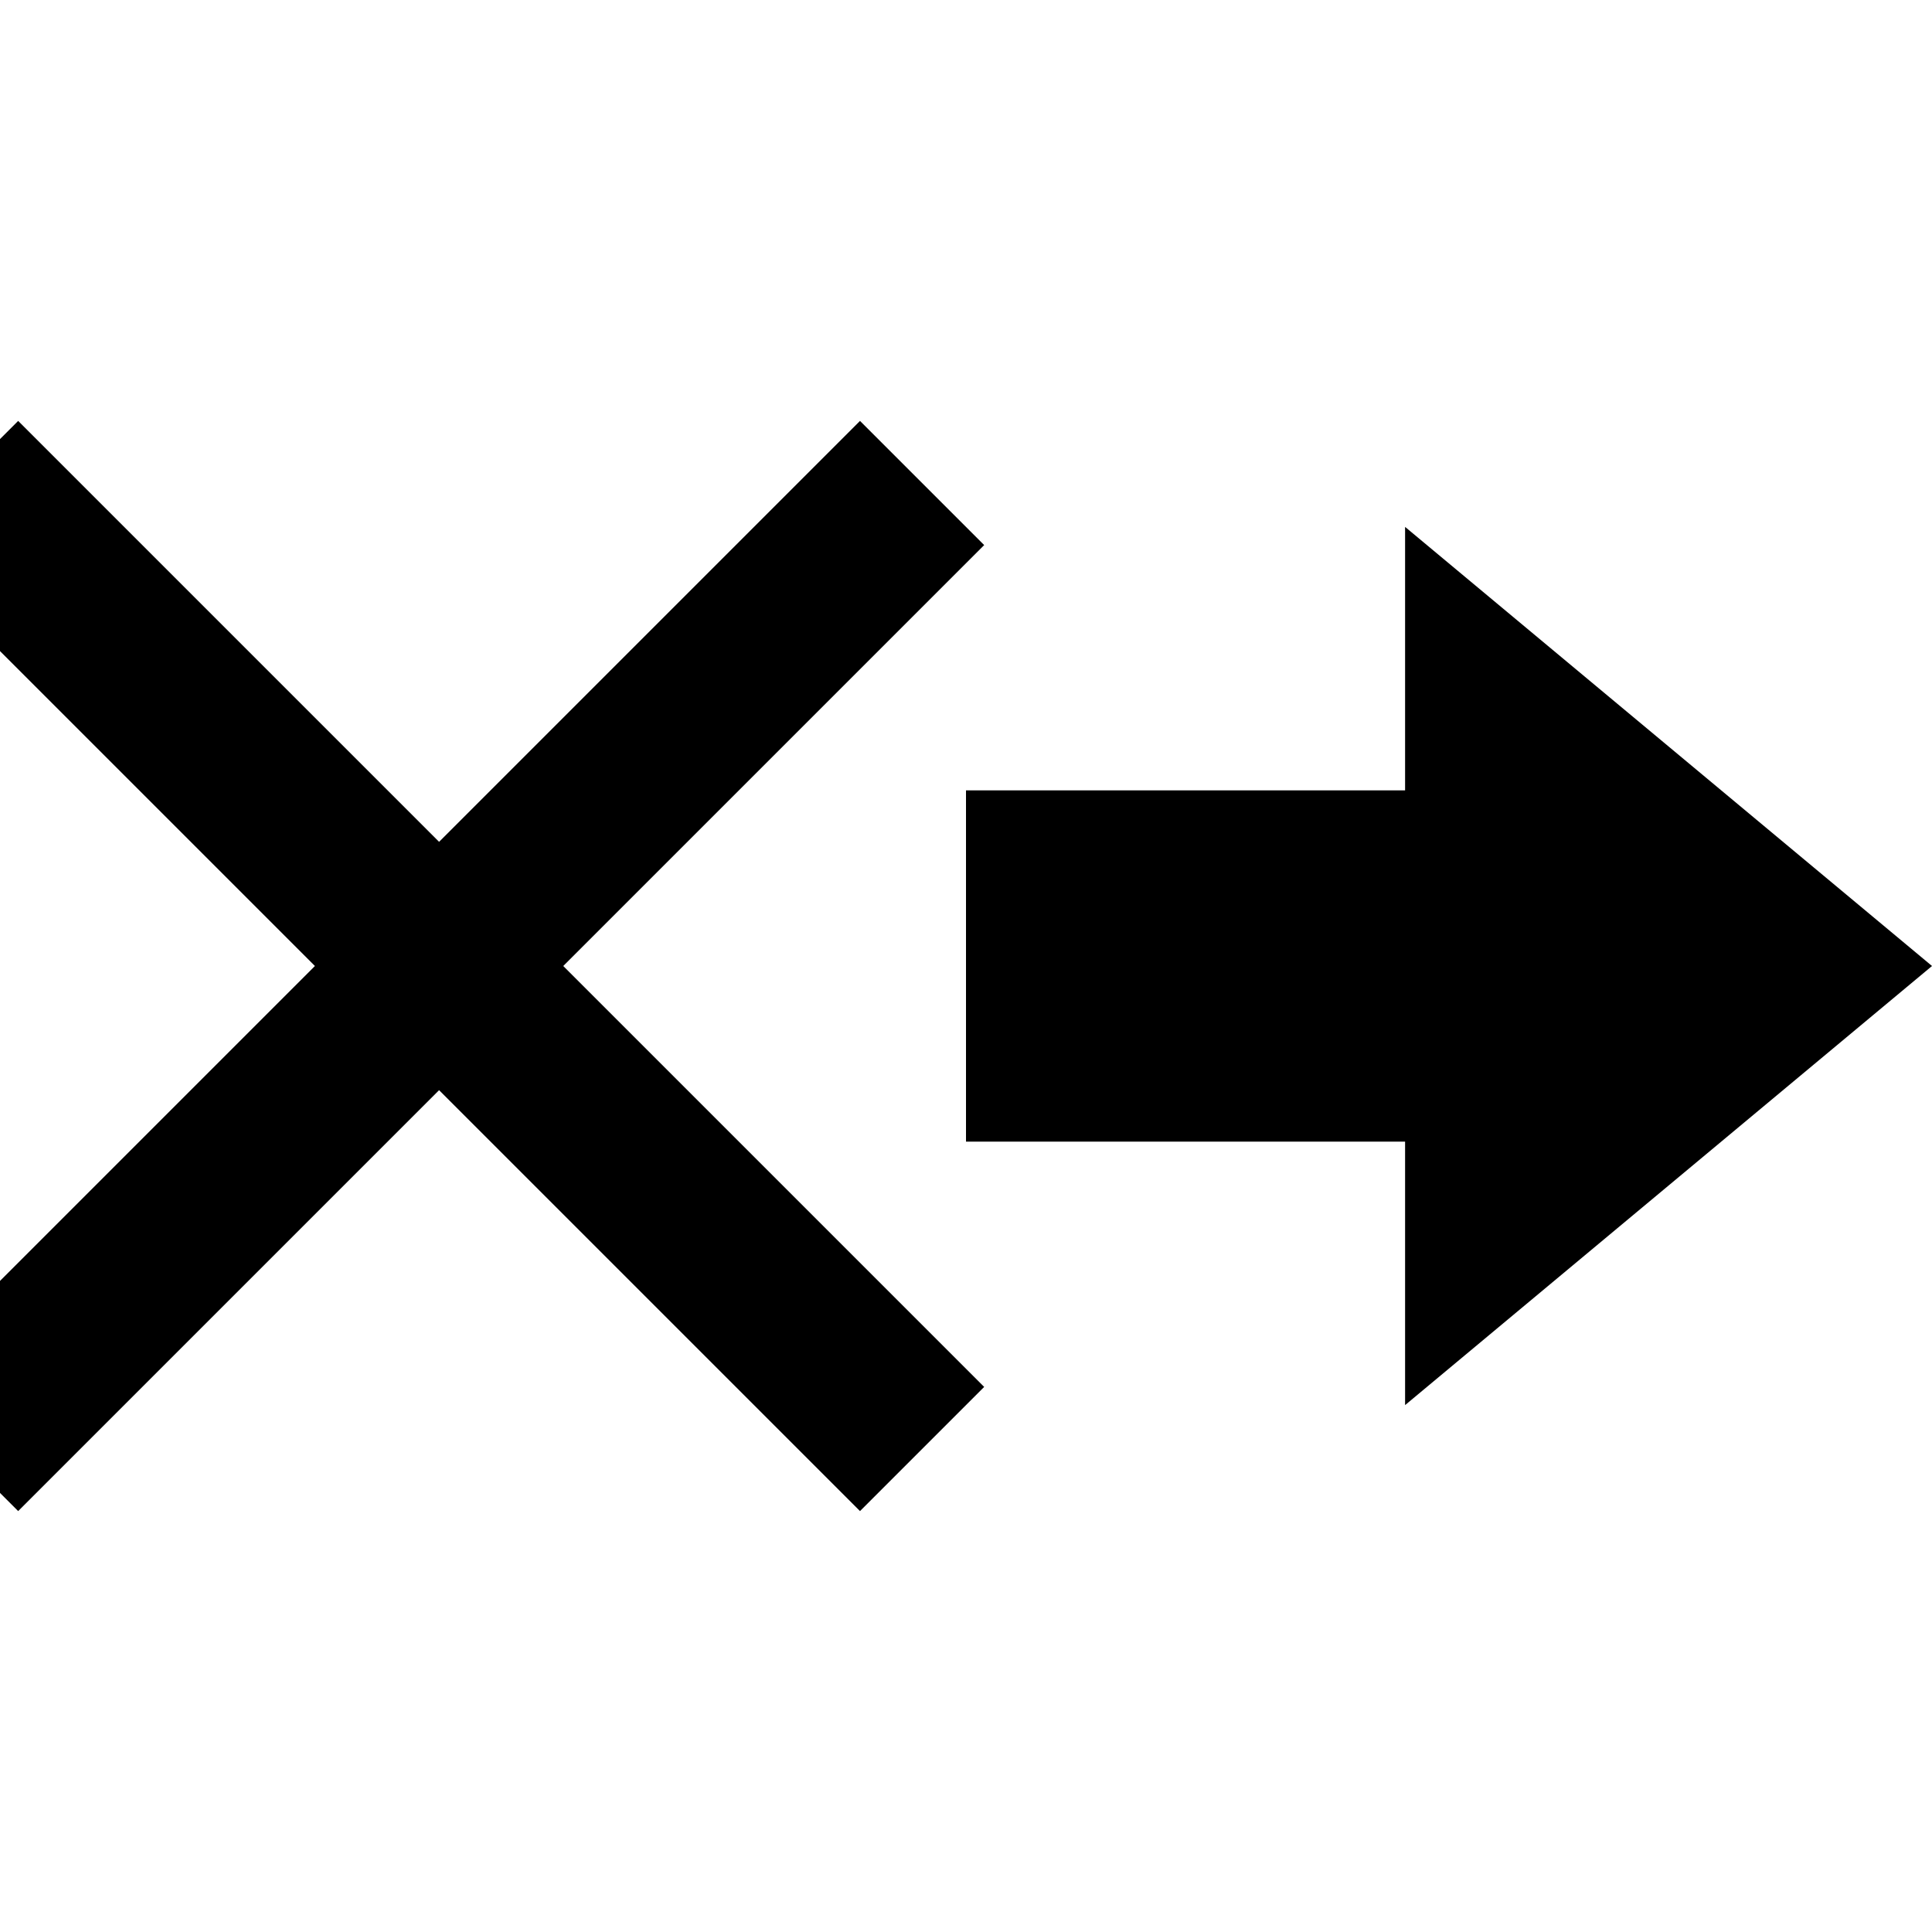 <?xml version="1.0" encoding="UTF-8"?>
<svg width="22px" height="22px" viewBox="0 0 22 22" version="1.1" xmlns="http://www.w3.org/2000/svg" xmlns:xlink="http://www.w3.org/1999/xlink">
    <title>OutgoingFailedIcon</title>
    <g id="OutgoingFailedIcon" stroke="none" stroke-width="1" fill="none" fill-rule="evenodd">
        <polygon id="Path-5" fill="#000000" fill-rule="nonzero" points="9.793 4.793 11.207 6.207 0.207 17.207 -1.207 15.793"></polygon>
        <polygon id="Path-6" fill="#000000" fill-rule="nonzero" points="0.207 4.793 11.207 15.793 9.793 17.207 -1.207 6.207"></polygon>
        <polygon id="Path-2-Copy-20" fill="#000000" fill-rule="nonzero" points="11 9 16 9 16 6 22 11 16 16 16 13 11 13"></polygon>
    </g>
</svg>